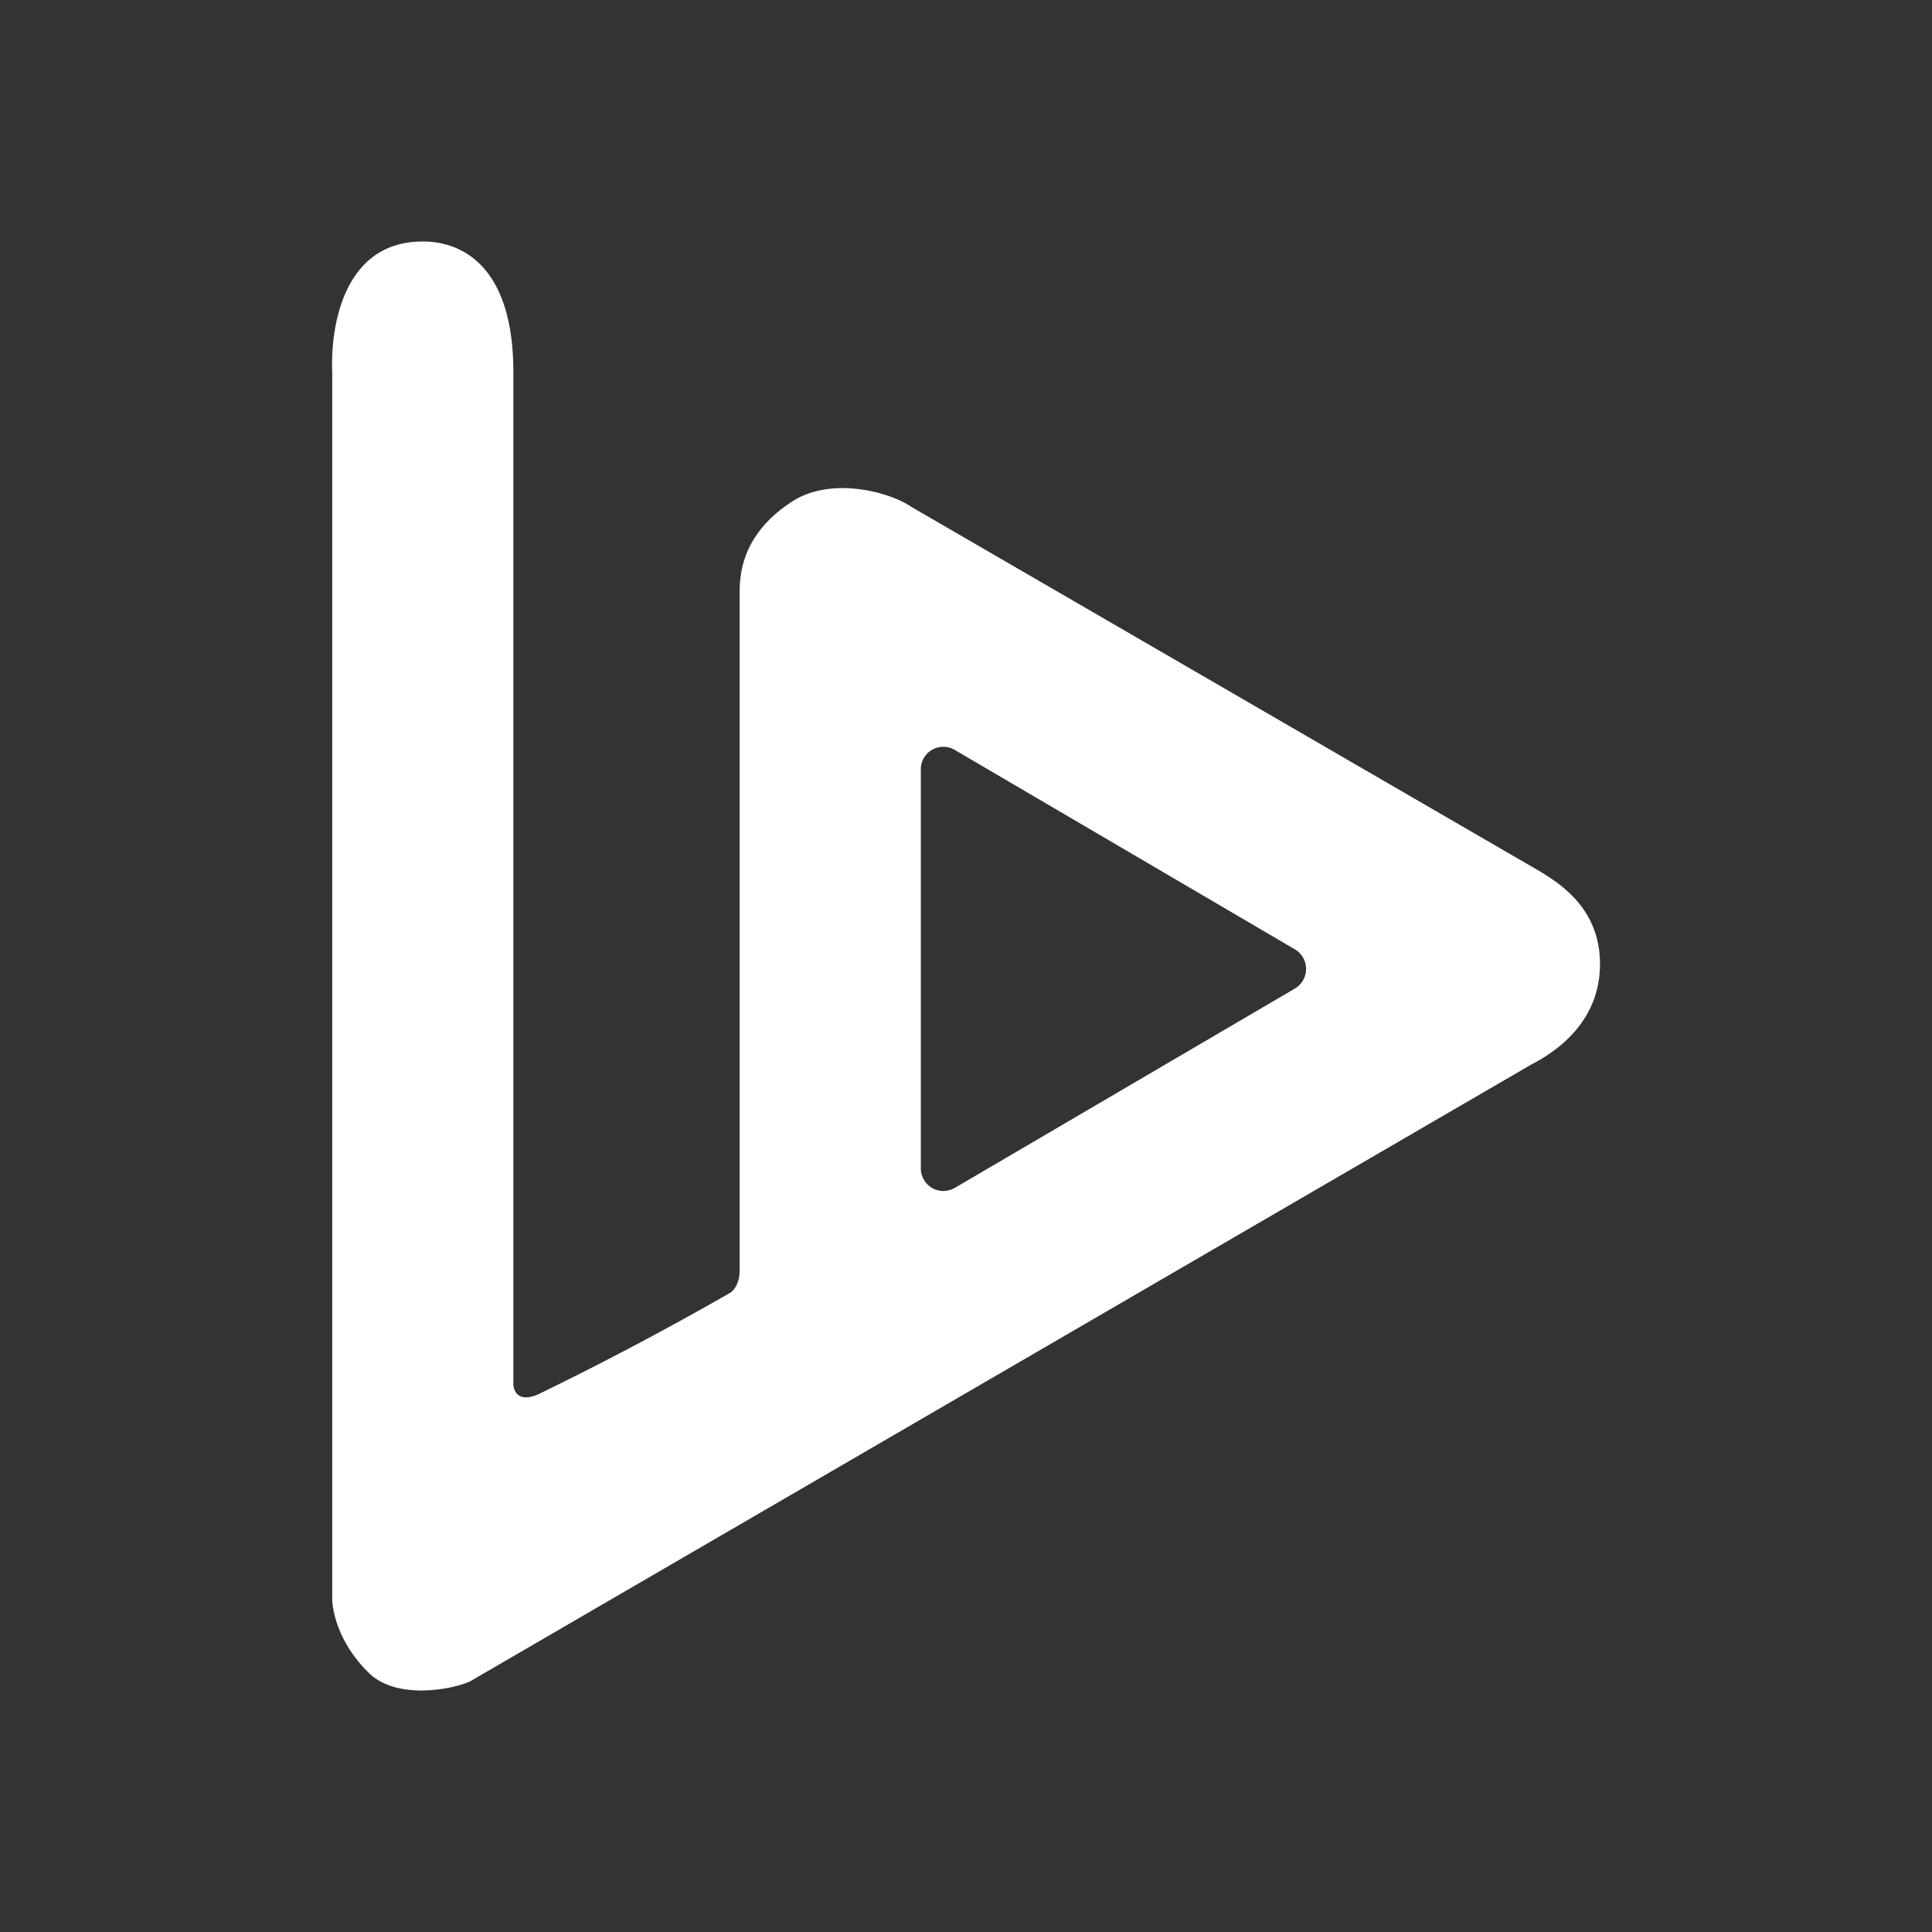 <svg xmlns="http://www.w3.org/2000/svg" width="24" height="24" fill="none" viewBox="0 0 24 24">
    <rect x="0" y="0" width="24" height="24" fill="#333333" stroke="none"/>
    <path fill="#fff" fill-rule="evenodd" d="M5.25 3c.555 0 1.127.38 1.127 1.62v12.557c-.004.095.054.256.313.142a40 40 0 0 0 2.373-1.255c.045-.023.125-.112.125-.282V7.385c0-.207 0-.734.654-1.156.481-.311 1.2-.123 1.48.068l7.81 4.529c.257.157.764.478.743 1.19-.02.714-.583 1.07-.856 1.21l-13.18 7.661c-.238.107-.91.227-1.251-.1-.39-.377-.454-.777-.461-.906V4.62C4.105 4.113 4.24 3 5.25 3m6.469 11.795a.3.3 0 0 0 .141-.038l4.226-2.477a.283.283 0 0 0-.002-.488l-4.225-2.477a.279.279 0 0 0-.42.241v4.956a.28.28 0 0 0 .28.283" clip-rule="evenodd"/>
</svg>
